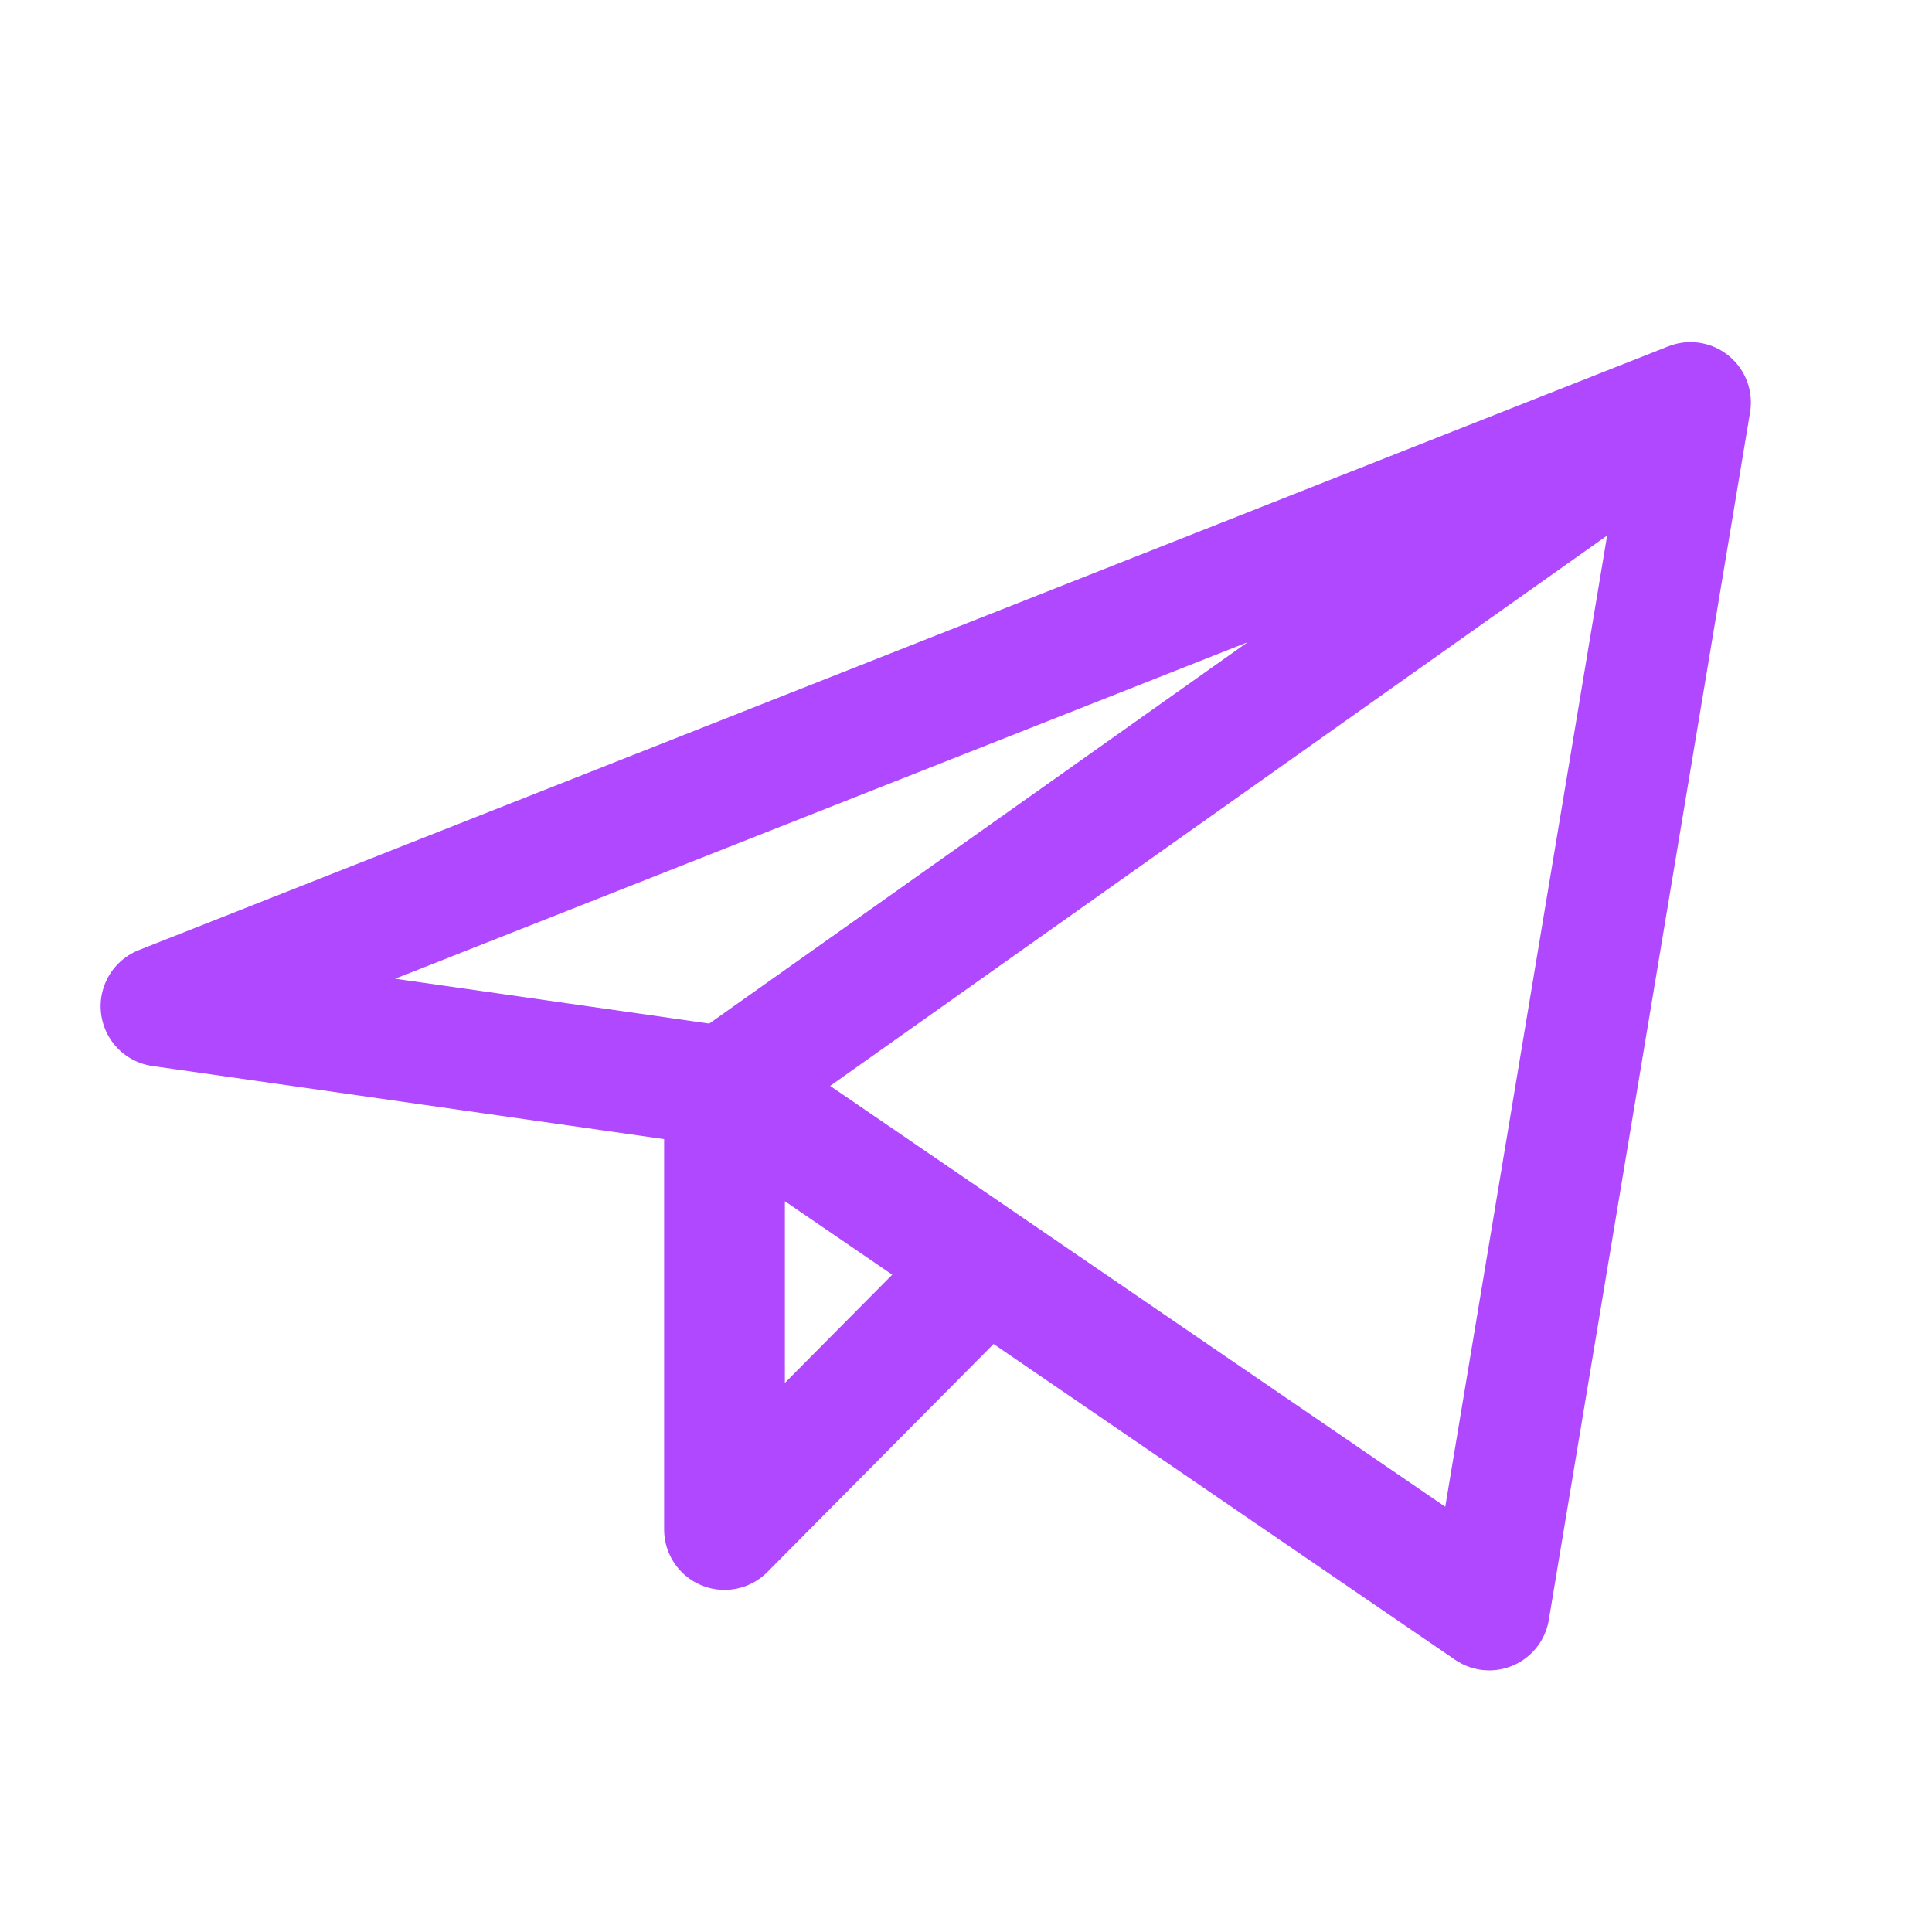 <svg width="12" height="12" viewBox="0 0 12 12" fill="none" xmlns="http://www.w3.org/2000/svg">
<path d="M4.5 6.75V9.5L6.125 7.862M10.5 2.5L1 6.25L4.5 6.75L10.5 2.5ZM10.5 2.5L9.25 10L4.5 6.75L10.5 2.5ZM10.5 2.5L4.5 6.75L10.5 2.5Z" stroke="#AF48FF" stroke-width="0.75" stroke-linecap="round" stroke-linejoin="round"/>
</svg>
